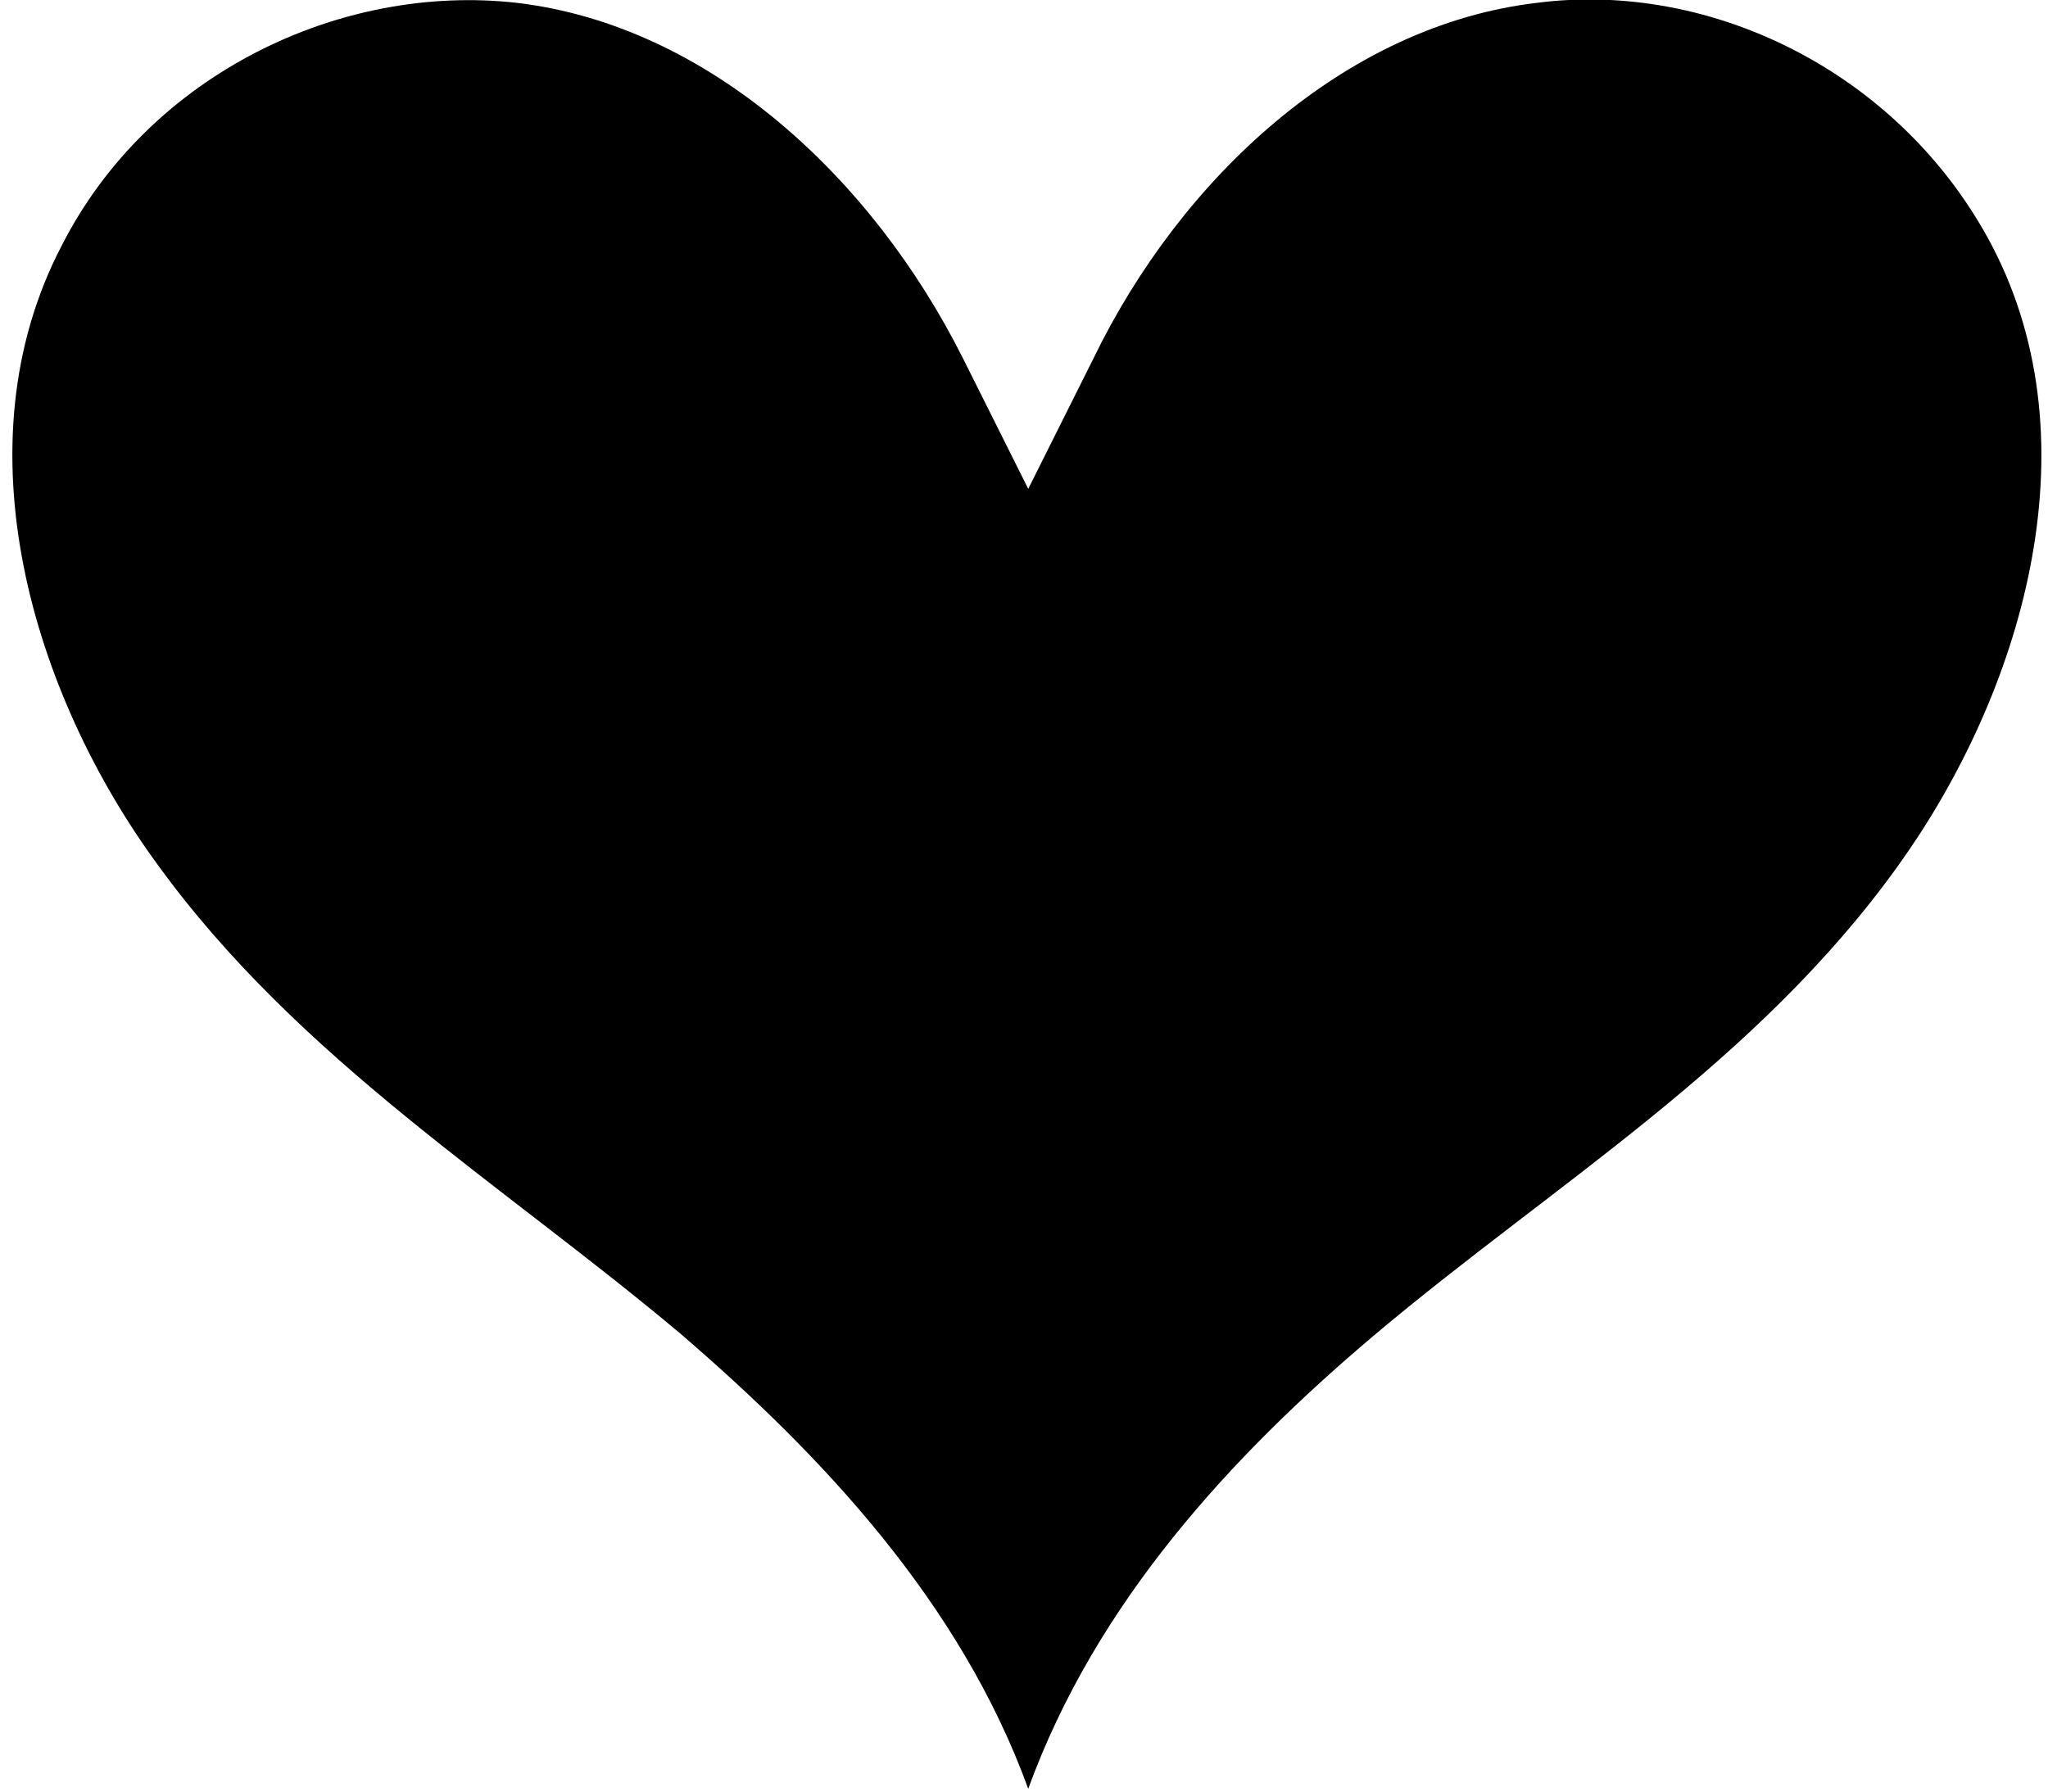 <svg xmlns="http://www.w3.org/2000/svg" width="72" height="63" viewBox="0 0 71.9 63.4"><path d="M1.9 8.7C5 2.6 11.8-.6 18 .1c6.8.8 12.6 6.2 15.8 12.6l2.3 4.6 2.3-4.6C41.5 6.3 47.3.9 54.1.1 60.3-.7 67 2.6 70.2 8.7c3.7 7.1 1 15.9-3.3 21.9-5 7-12.2 11.3-18.5 16.6-5.1 4.3-9.9 9.5-12.3 16.1-2.4-6.6-7.3-11.8-12.3-16.1-6.3-5.3-13.5-9.7-18.5-16.6-4.4-6-7.1-14.8-3.4-21.9"/></svg>
